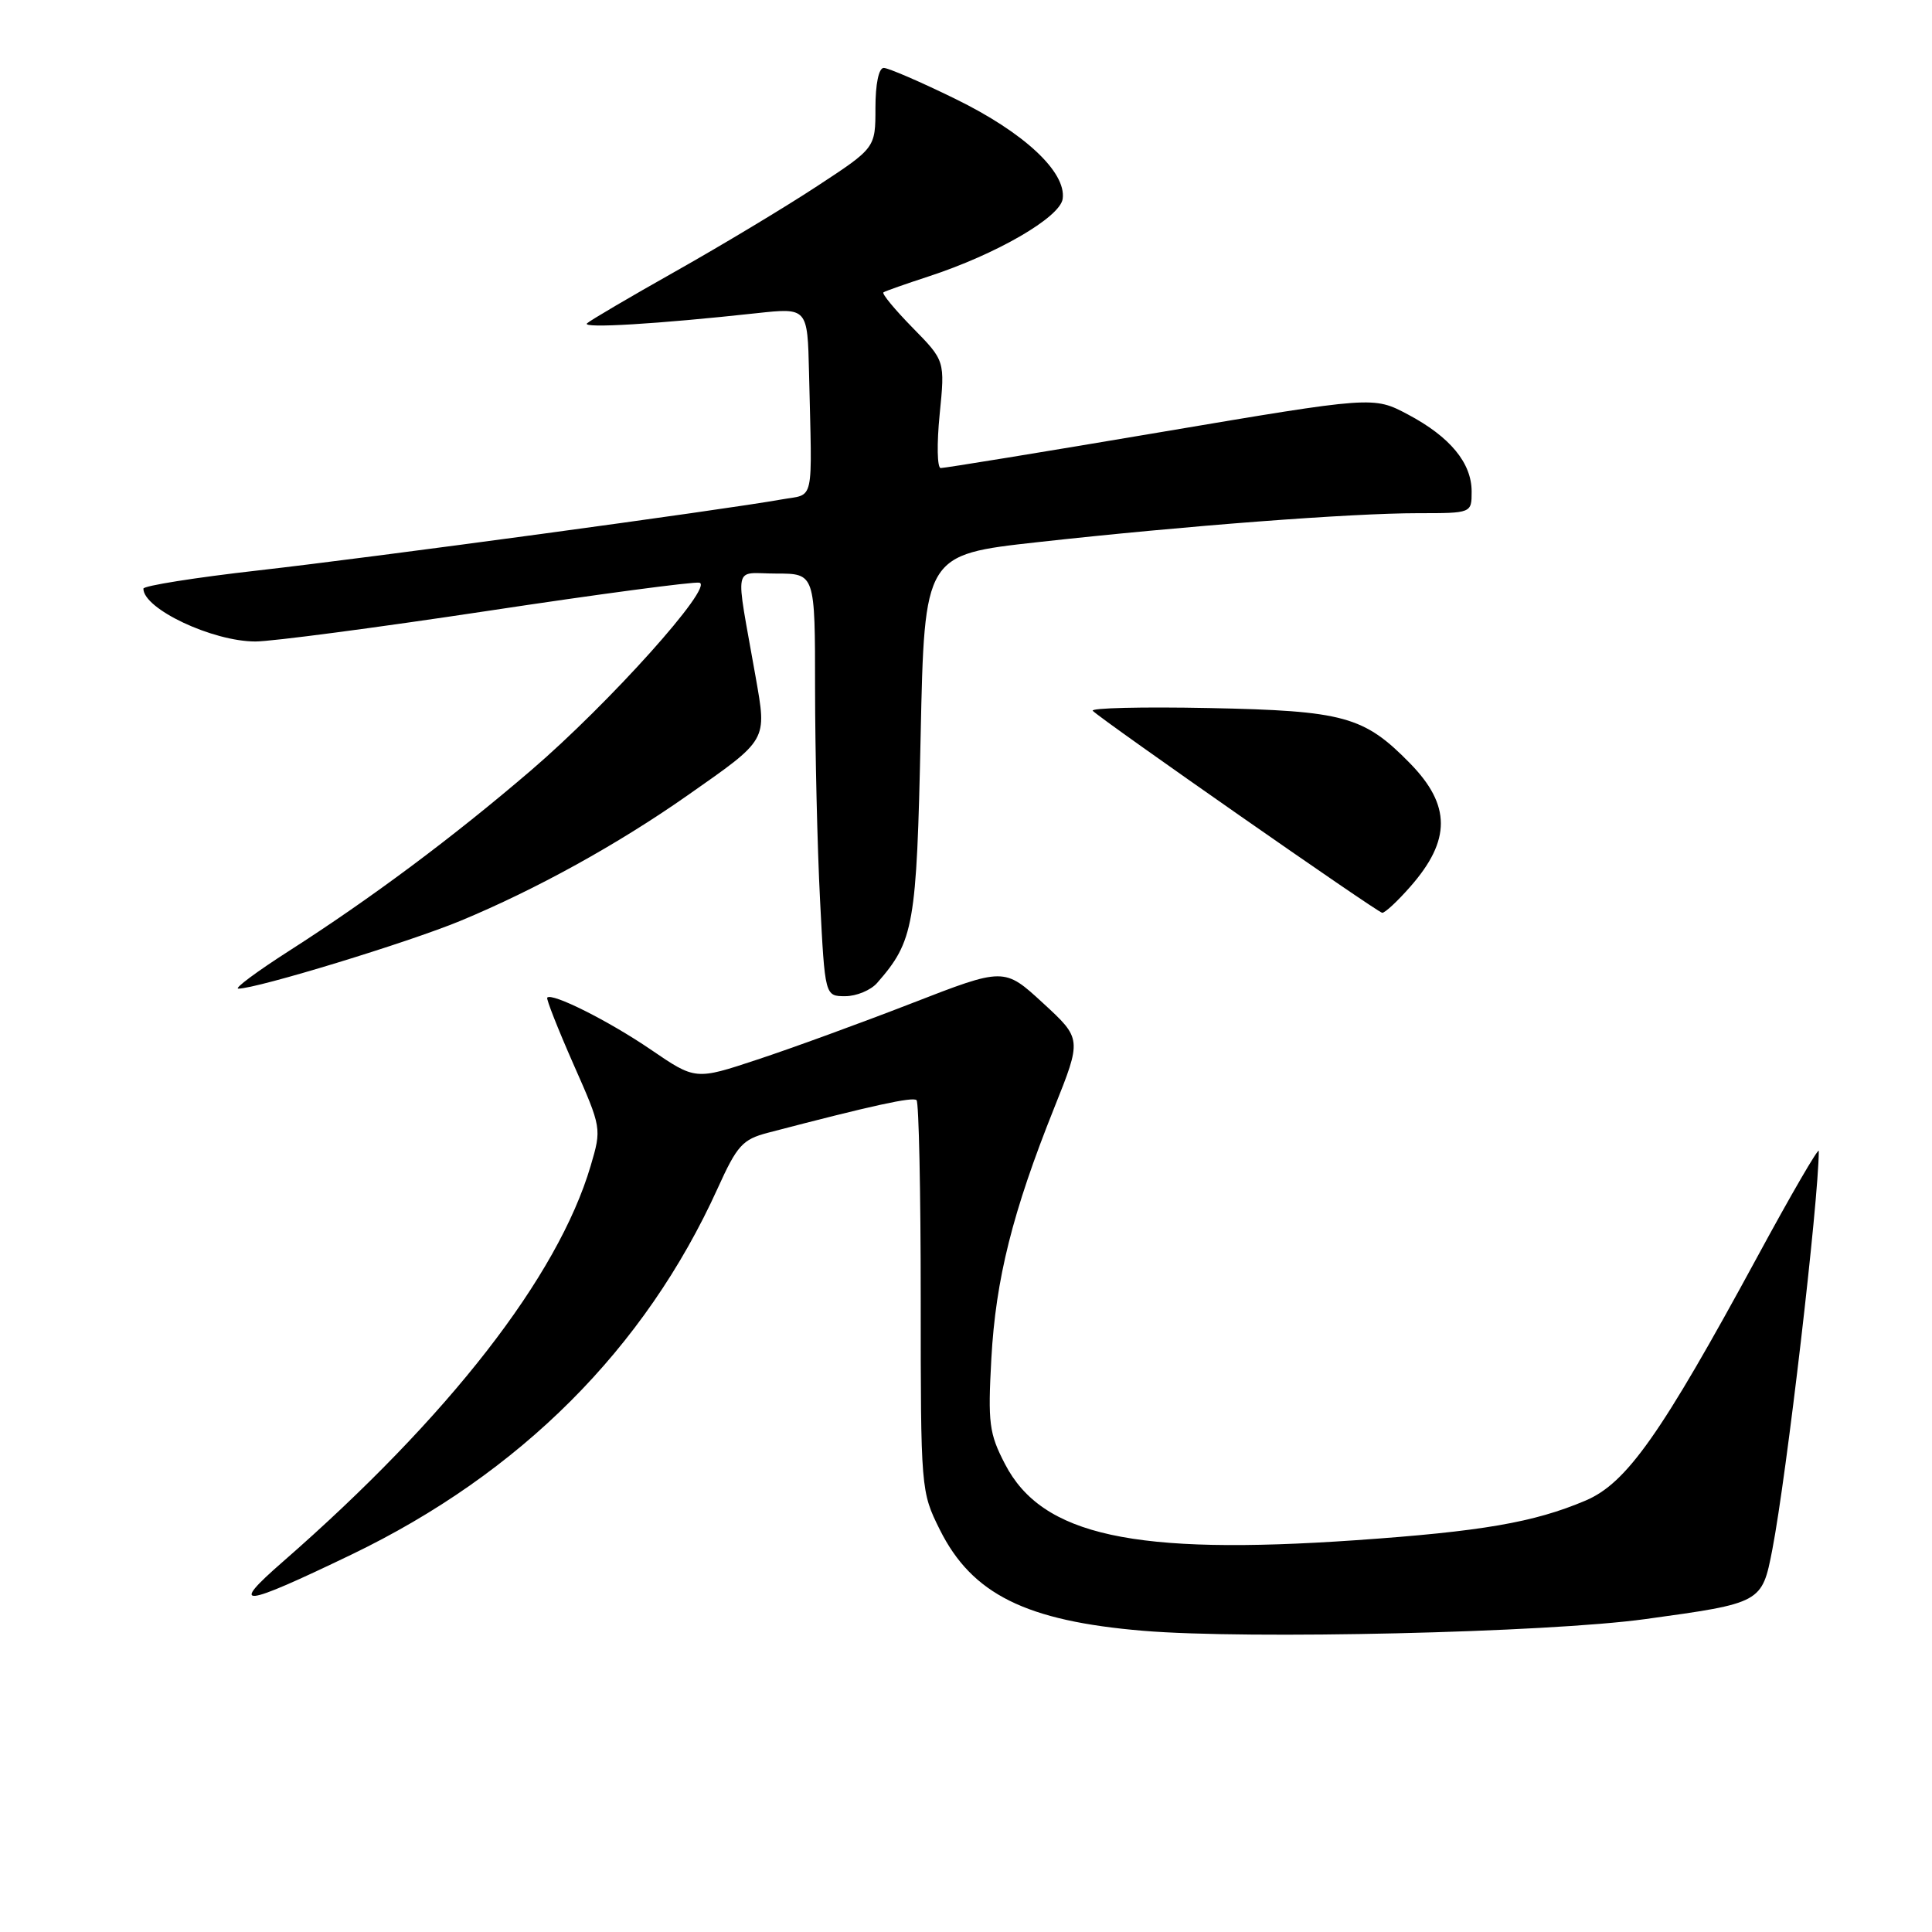 <?xml version="1.0" encoding="UTF-8" standalone="no"?>
<!DOCTYPE svg PUBLIC "-//W3C//DTD SVG 1.1//EN" "http://www.w3.org/Graphics/SVG/1.1/DTD/svg11.dtd" >
<svg xmlns="http://www.w3.org/2000/svg" xmlns:xlink="http://www.w3.org/1999/xlink" version="1.1" viewBox="0 0 256 256">
 <g >
 <path fill="currentColor"
d=" M 218.00 214.54 C 233.42 212.42 233.47 212.40 234.84 205.34 C 236.74 195.50 240.97 159.23 241.00 152.51 C 241.00 151.96 237.34 158.26 232.87 166.51 C 220.07 190.10 215.54 196.53 210.08 198.84 C 203.24 201.74 196.30 202.93 179.59 204.09 C 150.25 206.12 138.08 203.48 133.17 194.00 C 131.06 189.94 130.89 188.58 131.36 180.00 C 131.94 169.48 134.17 160.59 139.68 146.82 C 143.35 137.65 143.35 137.65 138.20 132.91 C 133.06 128.18 133.06 128.18 120.78 132.95 C 114.03 135.57 104.82 138.93 100.32 140.41 C 92.15 143.12 92.15 143.12 86.21 139.06 C 80.65 135.27 73.13 131.50 72.51 132.19 C 72.36 132.36 73.92 136.32 75.98 141.00 C 79.73 149.48 79.73 149.51 78.26 154.50 C 73.92 169.17 59.47 187.74 37.50 206.92 C 30.29 213.20 31.92 213.04 46.57 205.99 C 68.94 195.22 85.46 178.70 95.09 157.47 C 97.67 151.77 98.39 150.98 101.74 150.10 C 115.61 146.47 120.97 145.30 121.45 145.78 C 121.75 146.09 122.00 157.87 122.00 171.97 C 122.00 197.40 122.02 197.65 124.53 202.69 C 128.79 211.24 135.94 214.79 151.50 216.09 C 165.39 217.25 205.00 216.33 218.00 214.54 Z  M 116.22 130.25 C 121.10 124.68 121.46 122.65 121.99 97.50 C 122.50 73.50 122.50 73.50 137.49 71.84 C 157.10 69.67 179.01 68.00 187.90 68.00 C 195.00 68.00 195.00 68.00 195.00 65.13 C 195.00 61.34 192.14 57.88 186.56 54.92 C 181.99 52.50 181.99 52.50 153.74 57.27 C 138.21 59.90 125.12 62.03 124.65 62.02 C 124.18 62.01 124.12 58.81 124.51 54.90 C 125.22 47.80 125.22 47.80 120.92 43.42 C 118.56 41.01 116.82 38.91 117.06 38.74 C 117.30 38.57 120.01 37.62 123.07 36.62 C 132.03 33.69 140.46 28.81 140.81 26.35 C 141.31 22.79 135.67 17.54 126.58 13.10 C 121.97 10.84 117.70 9.00 117.10 9.00 C 116.44 9.00 116.00 11.12 116.00 14.30 C 116.00 19.60 116.00 19.60 108.25 24.68 C 103.99 27.48 95.55 32.55 89.50 35.96 C 83.45 39.37 78.17 42.47 77.78 42.85 C 77.06 43.54 87.15 42.93 100.25 41.50 C 107.00 40.77 107.00 40.77 107.20 49.38 C 107.61 67.18 108.01 65.37 103.50 66.19 C 95.88 67.56 49.43 73.86 34.25 75.58 C 25.86 76.53 19.00 77.62 19.00 78.00 C 19.00 80.68 28.15 85.00 33.85 85.00 C 36.00 85.00 49.81 83.18 64.54 80.96 C 79.27 78.73 91.93 77.05 92.67 77.21 C 94.68 77.64 80.73 93.19 70.35 102.09 C 60.00 110.96 49.21 119.01 38.30 126.00 C 34.01 128.75 30.98 131.00 31.58 131.00 C 34.05 131.00 54.06 124.89 61.00 122.02 C 71.00 117.87 81.84 111.89 91.09 105.40 C 101.81 97.89 101.62 98.22 100.12 89.67 C 97.40 74.21 97.04 76.00 102.87 76.00 C 108.00 76.00 108.00 76.00 108.00 91.25 C 108.01 99.64 108.30 112.24 108.66 119.25 C 109.31 132.00 109.31 132.00 112.00 132.00 C 113.48 132.00 115.38 131.21 116.22 130.25 Z  M 186.88 117.48 C 192.28 111.33 192.27 106.70 186.84 101.15 C 180.74 94.91 178.09 94.18 160.23 93.82 C 151.35 93.64 144.41 93.81 144.80 94.19 C 146.19 95.55 182.51 120.90 183.15 120.95 C 183.50 120.98 185.18 119.42 186.88 117.48 Z "/>
</g>
</svg>
